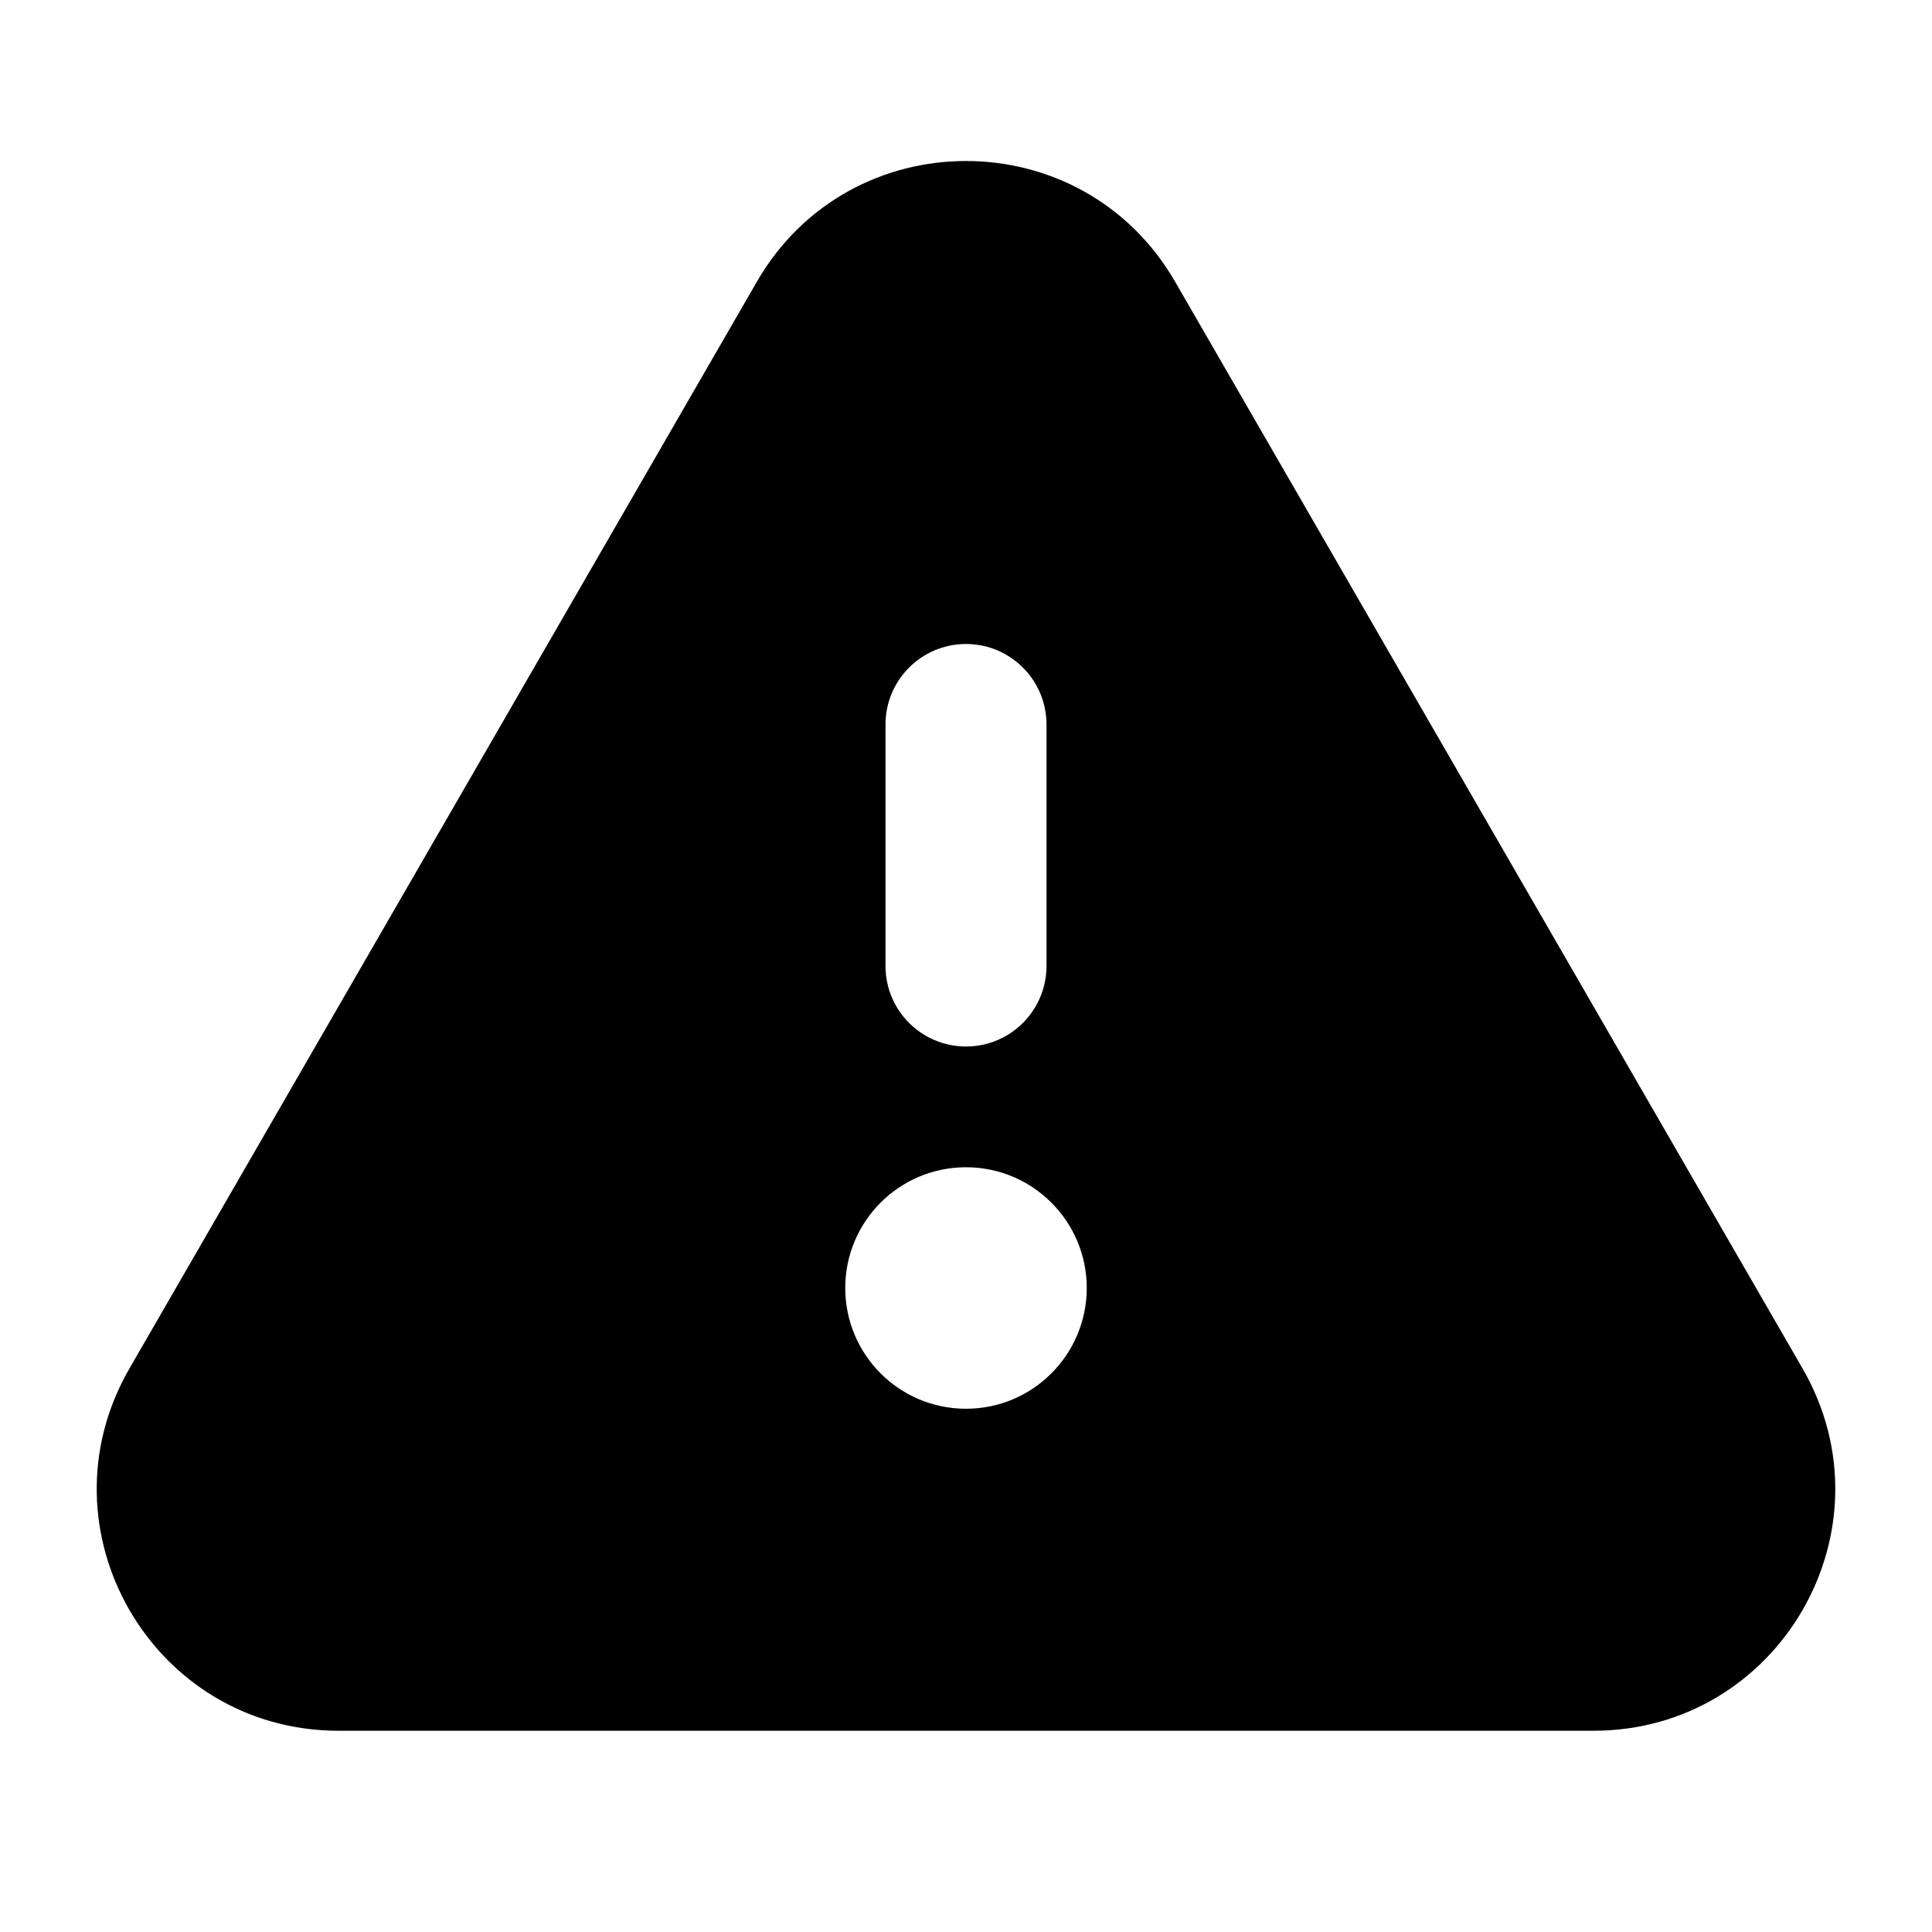 <svg width="24" height="24" viewBox="0 0 24 24" fill="none" xmlns="http://www.w3.org/2000/svg">
<path fill-rule="evenodd" clip-rule="evenodd" d="M14.598 3.5C13.443 1.5 10.556 1.5 9.402 3.5L1.608 17C0.453 19 1.896 21.5 4.206 21.5H19.794C22.104 21.5 23.547 19 22.392 17L14.598 3.5ZM11 12C11 12.552 11.448 13 12 13C12.552 13 13 12.552 13 12V9C13 8.448 12.552 8 12 8C11.448 8 11 8.448 11 9V12ZM12 17.5C12.828 17.5 13.5 16.828 13.5 16C13.5 15.172 12.828 14.5 12 14.5C11.171 14.5 10.5 15.172 10.5 16C10.5 16.828 11.171 17.5 12 17.5Z" fill="black"/>
</svg>
